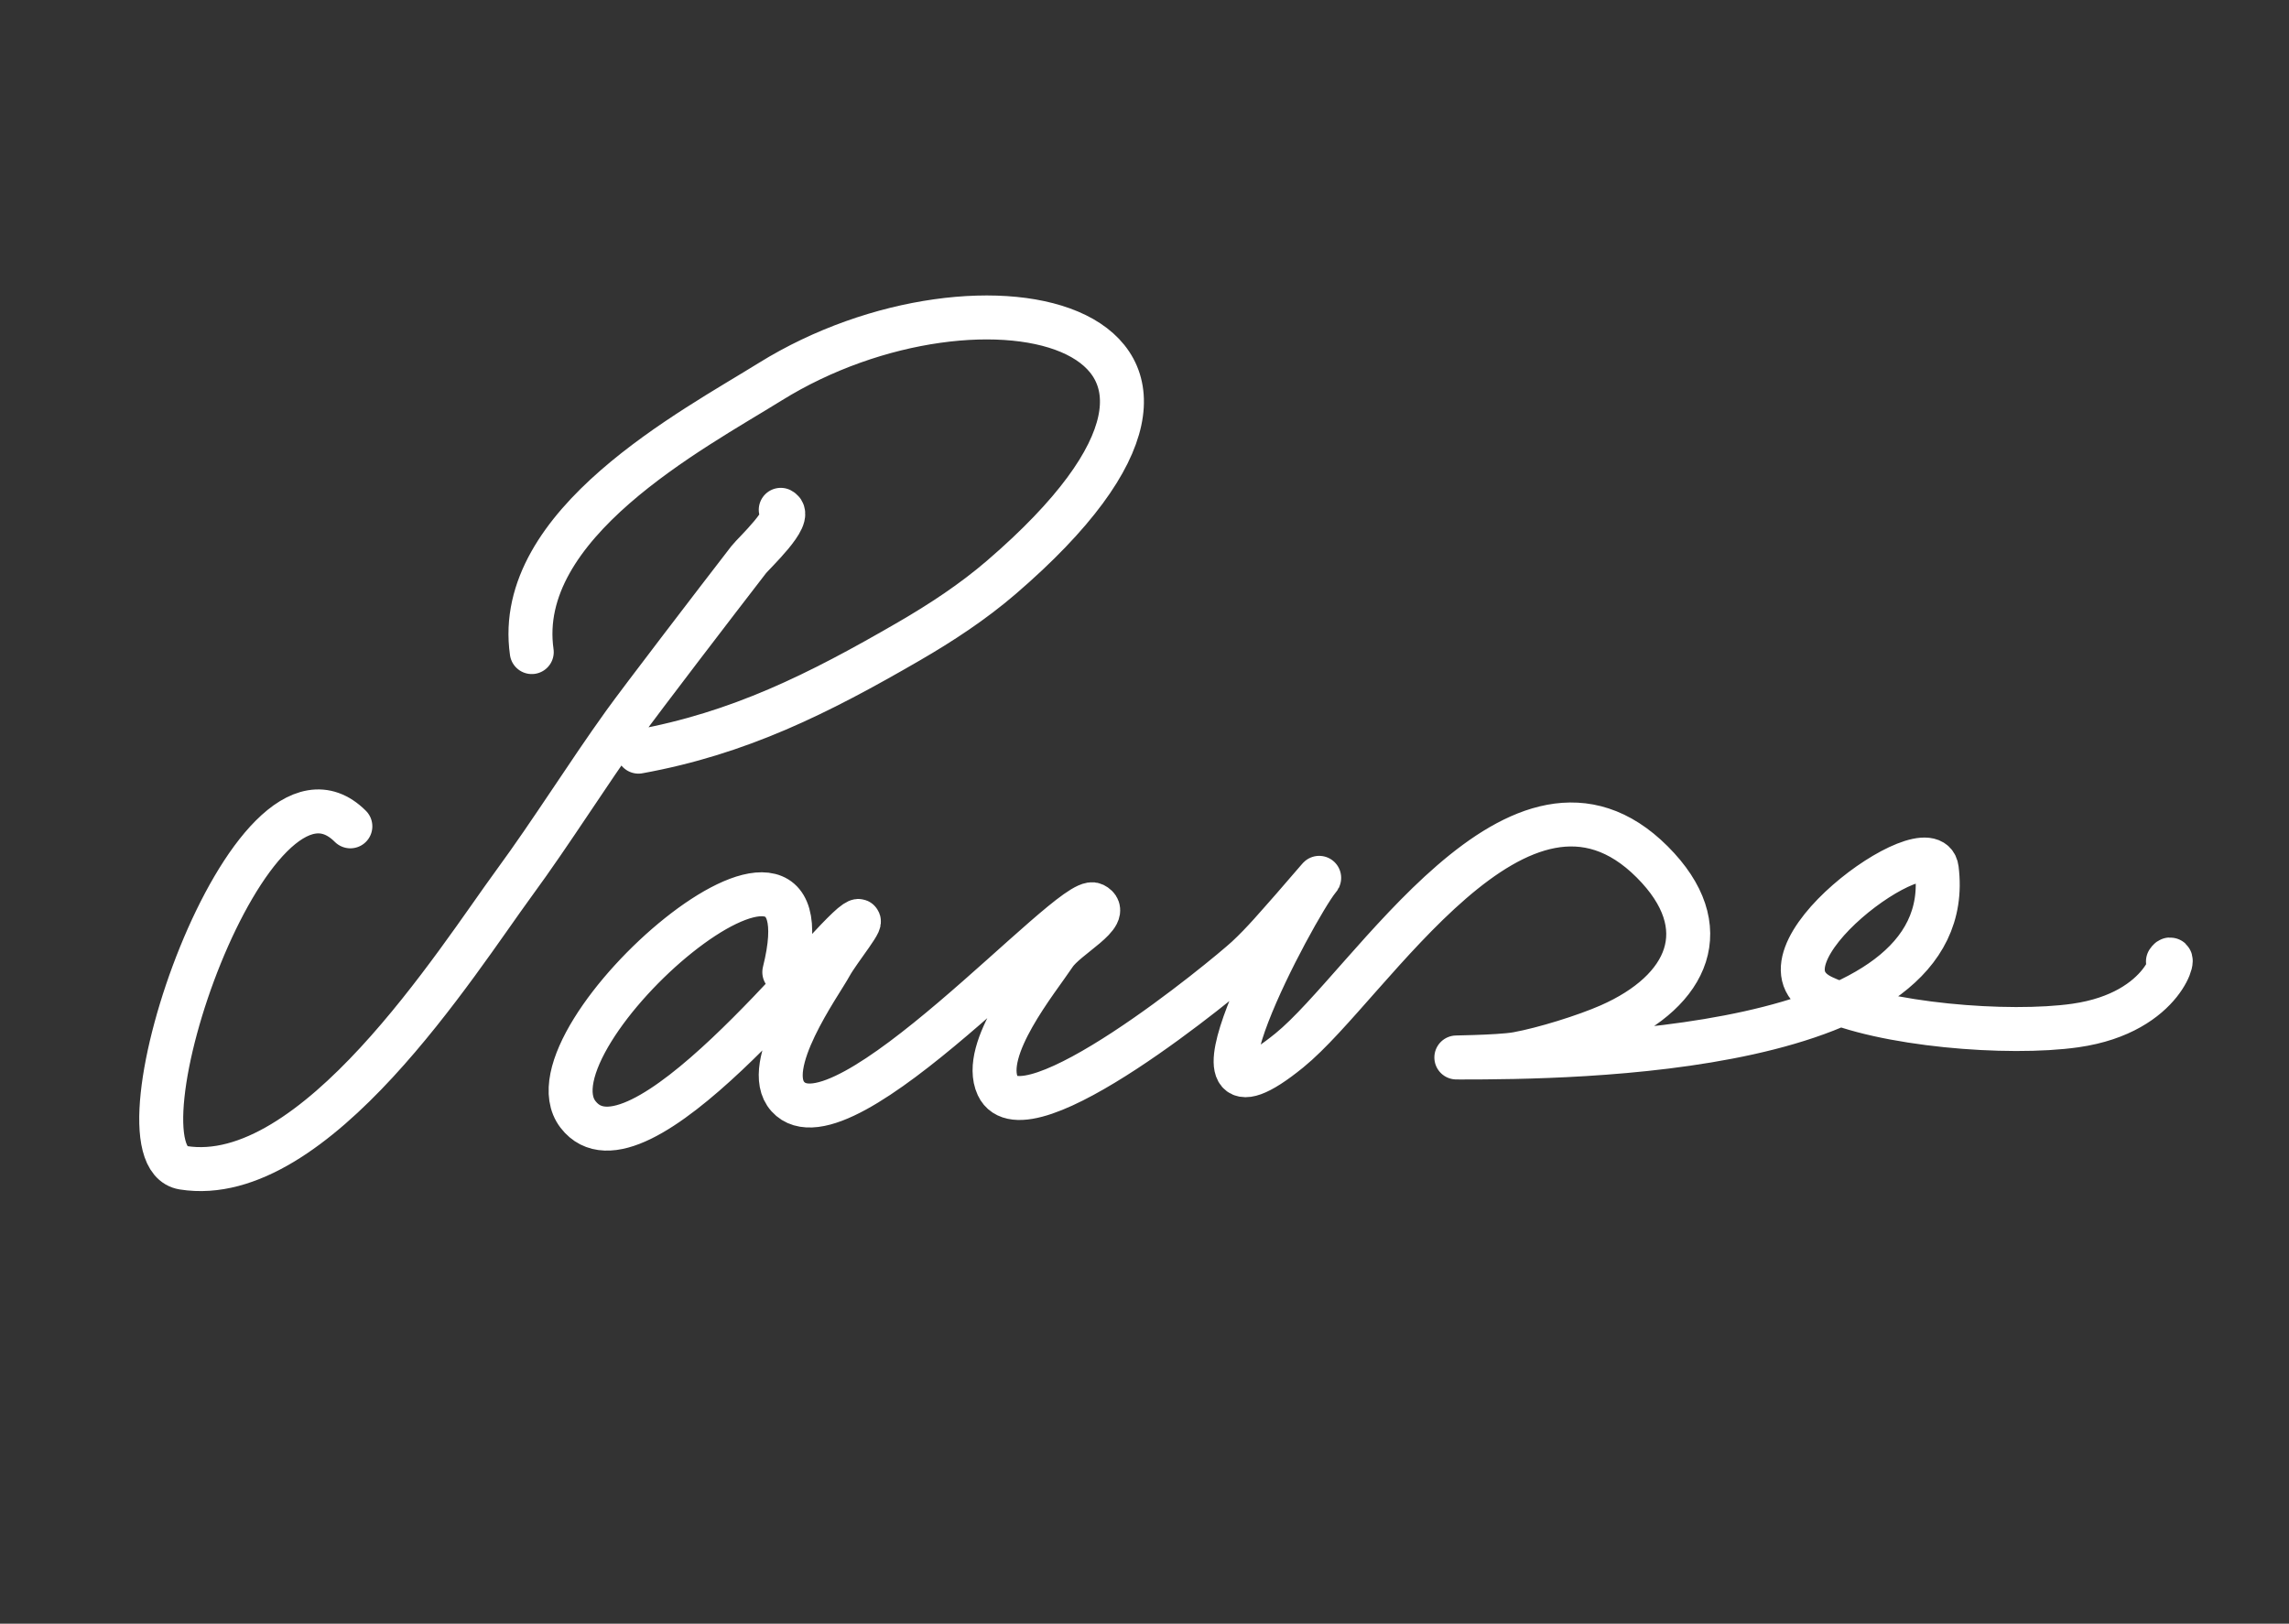 <?xml version="1.0" encoding="UTF-8" standalone="no"?>
<!-- Created with Vectornator (http://vectornator.io/) -->

<svg
   height="100%"
   stroke-miterlimit="10"
   style="fill-rule:nonzero;clip-rule:evenodd;stroke-linecap:round;stroke-linejoin:round;"
   version="1.1"
   viewBox="0 0 419.58 297.675"
   width="100%"
   xml:space="preserve"
   id="svg265"
   sodipodi:docname="Pause logo.svg"
   inkscape:version="1.2.1 (9c6d41e410, 2022-07-14)"
   xmlns:inkscape="http://www.inkscape.org/namespaces/inkscape"
   xmlns:sodipodi="http://sodipodi.sourceforge.net/DTD/sodipodi-0.dtd"
   xmlns="http://www.w3.org/2000/svg"
   xmlns:svg="http://www.w3.org/2000/svg"
   xmlns:vectornator="http://vectornator.io"><rect x="0" y="0" width="419.58" height="297.675" fill="#333333" stroke="none"/><sodipodi:namedview
   id="namedview267"
   pagecolor="#ffffff"
   bordercolor="#000000"
   borderopacity="0.25"
   inkscape:showpageshadow="2"
   inkscape:pageopacity="0.0"
   inkscape:pagecheckerboard="0"
   inkscape:deskcolor="#d1d1d1"
   showgrid="false"
   inkscape:zoom="2.7009322"
   inkscape:cx="197.33927"
   inkscape:cy="148.8375"
   inkscape:window-width="1920"
   inkscape:window-height="991"
   inkscape:window-x="-9"
   inkscape:window-y="-9"
   inkscape:window-maximized="1"
   inkscape:current-layer="Layer-1" />
<defs
   id="defs260" />
<g
   id="Layer-1"
   vectornator:layerName="Layer 1"
   style="stroke:#ffffff;stroke-opacity:1">
<path
   d="M143.765 178.227C153.435 139.545 95.081 190.178 105.949 204.307C116.561 218.102 151.074 172.919 156.805 169.099C159.317 167.424 153.679 174.268 152.241 176.923C150.344 180.424 139.391 195.463 144.417 201.047C154.317 212.047 196.423 163.807 200.488 165.839C203.949 167.57 195.463 171.748 193.316 174.967C190.103 179.788 179.768 192.339 182.884 199.091C187.764 209.663 224.791 179.065 228.524 175.619C231.575 172.803 234.242 169.595 237 166.491C238.535 164.764 243.007 159.471 241.564 161.275C237.315 166.587 213.308 211.291 236.348 192.571C251.146 180.548 278.634 133.797 302.852 158.015C314.868 170.031 309.441 181.665 295.028 188.007C290.588 189.96 283.027 192.323 278.076 193.223C274.648 193.846 264.16 193.875 267.644 193.875C288.077 193.875 359.262 193.322 355.011 159.319C353.949 150.824 319.294 175.859 334.147 182.791C345.098 187.902 368.082 189.772 380.439 188.007C397.193 185.614 399.12 173.678 397.391 176.271M64.221 151.495C46.017 133.29 19.346 211.81 33.578 214.087C57.682 217.944 83.822 176.112 94.213 161.927C101.231 152.347 107.499 142.235 114.425 132.587C117.456 128.366 131.348 110.227 137.245 102.596C138.093 101.497 145.47 94.647 143.113 93.468M97.473 119.548C94.118 96.062 126.956 78.815 141.157 69.996C180.022 45.858 237.761 59.222 183.536 105.856C178.326 110.337 172.53 114.145 166.585 117.592C149.934 127.244 135.503 134.445 117.033 137.803"
   fill="#241c1c"
   fill-opacity="0"
   fill-rule="nonzero"
   opacity="1"
   stroke="#8b8b8b"
   stroke-linecap="round"
   stroke-linejoin="round"
   stroke-width="8.06"
   id="path262"
   style="stroke:#ffffff;stroke-opacity:1" />
</g>
</svg>
